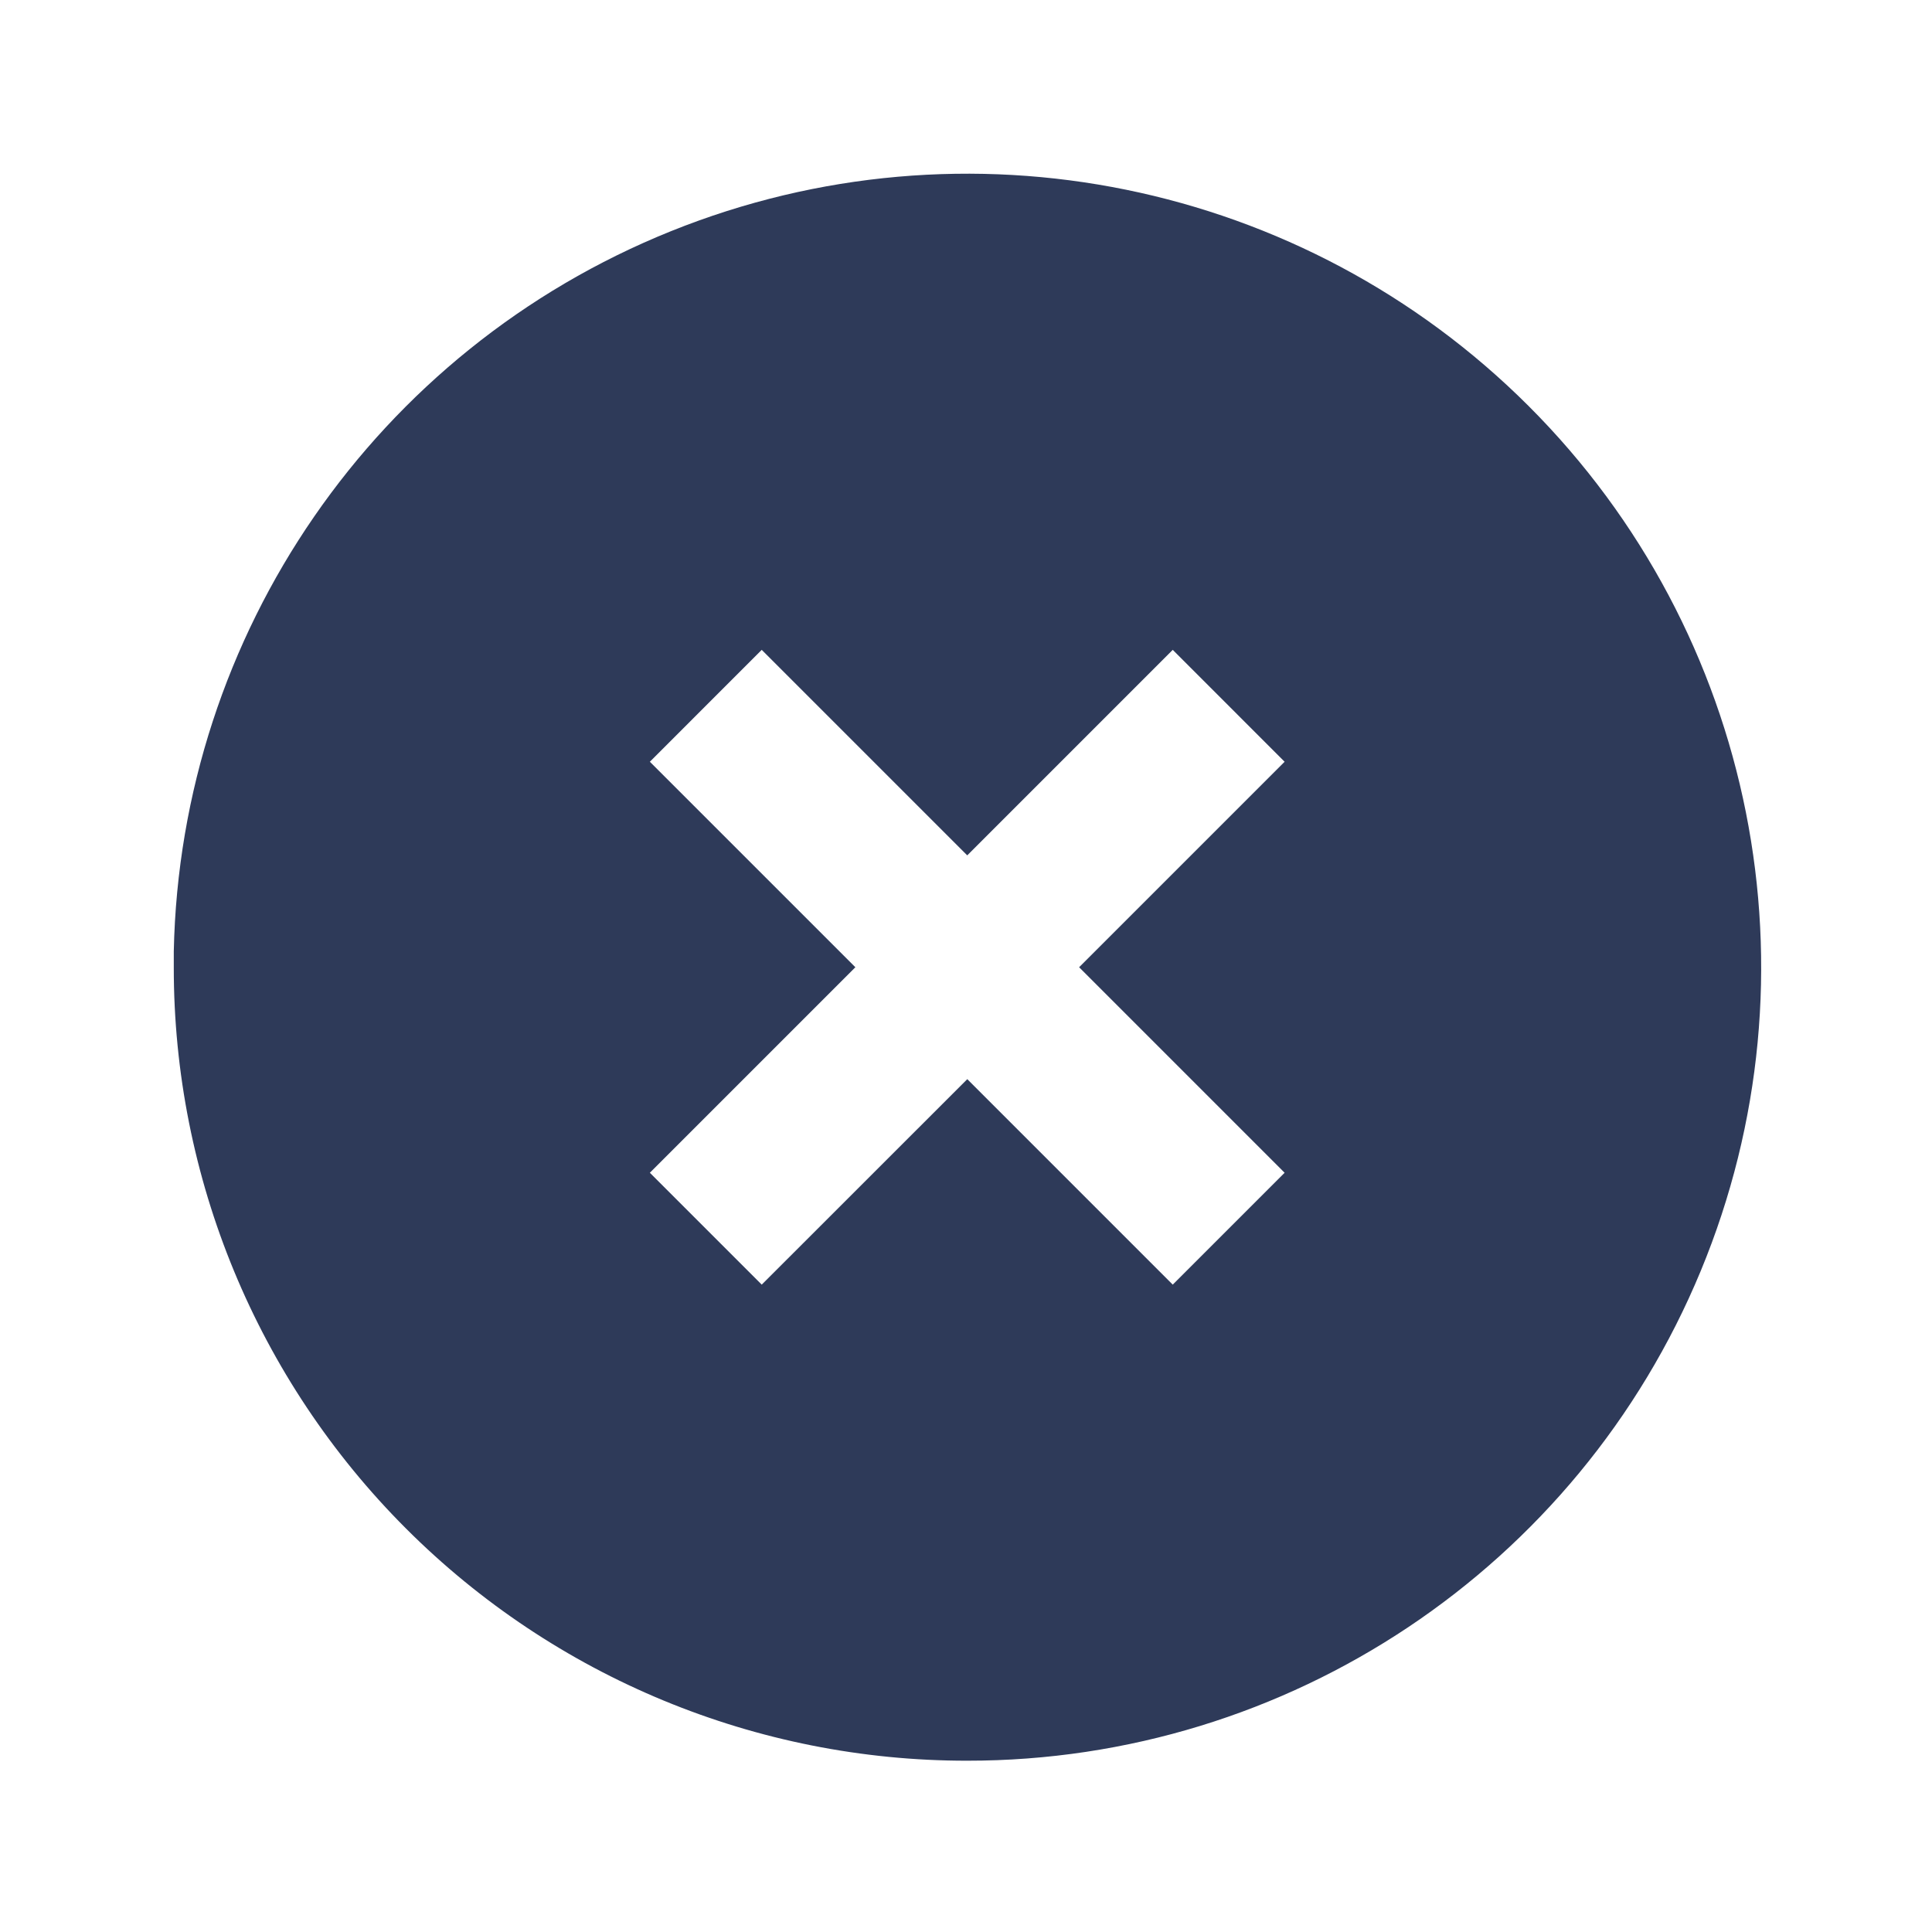 <svg width="118" height="118" viewBox="0 0 118 118" fill="none" xmlns="http://www.w3.org/2000/svg">
<path d="M59.076 107.538C46.219 107.549 33.886 102.447 24.796 93.356C15.705 84.266 10.603 71.932 10.614 59.076V58.107C11.011 38.684 22.961 21.374 40.982 14.119C59.003 6.863 79.614 11.065 93.358 24.794C107.229 38.655 111.381 59.509 103.875 77.625C96.369 95.742 78.686 107.549 59.076 107.538ZM59.076 65.909L71.627 78.461L78.46 71.628L65.909 59.076L78.46 46.525L71.627 39.691L59.076 52.243L46.524 39.691L39.691 46.525L52.243 59.076L39.691 71.628L46.524 78.461L59.076 65.914V65.909Z" fill="#2E3A59"/>
</svg>
